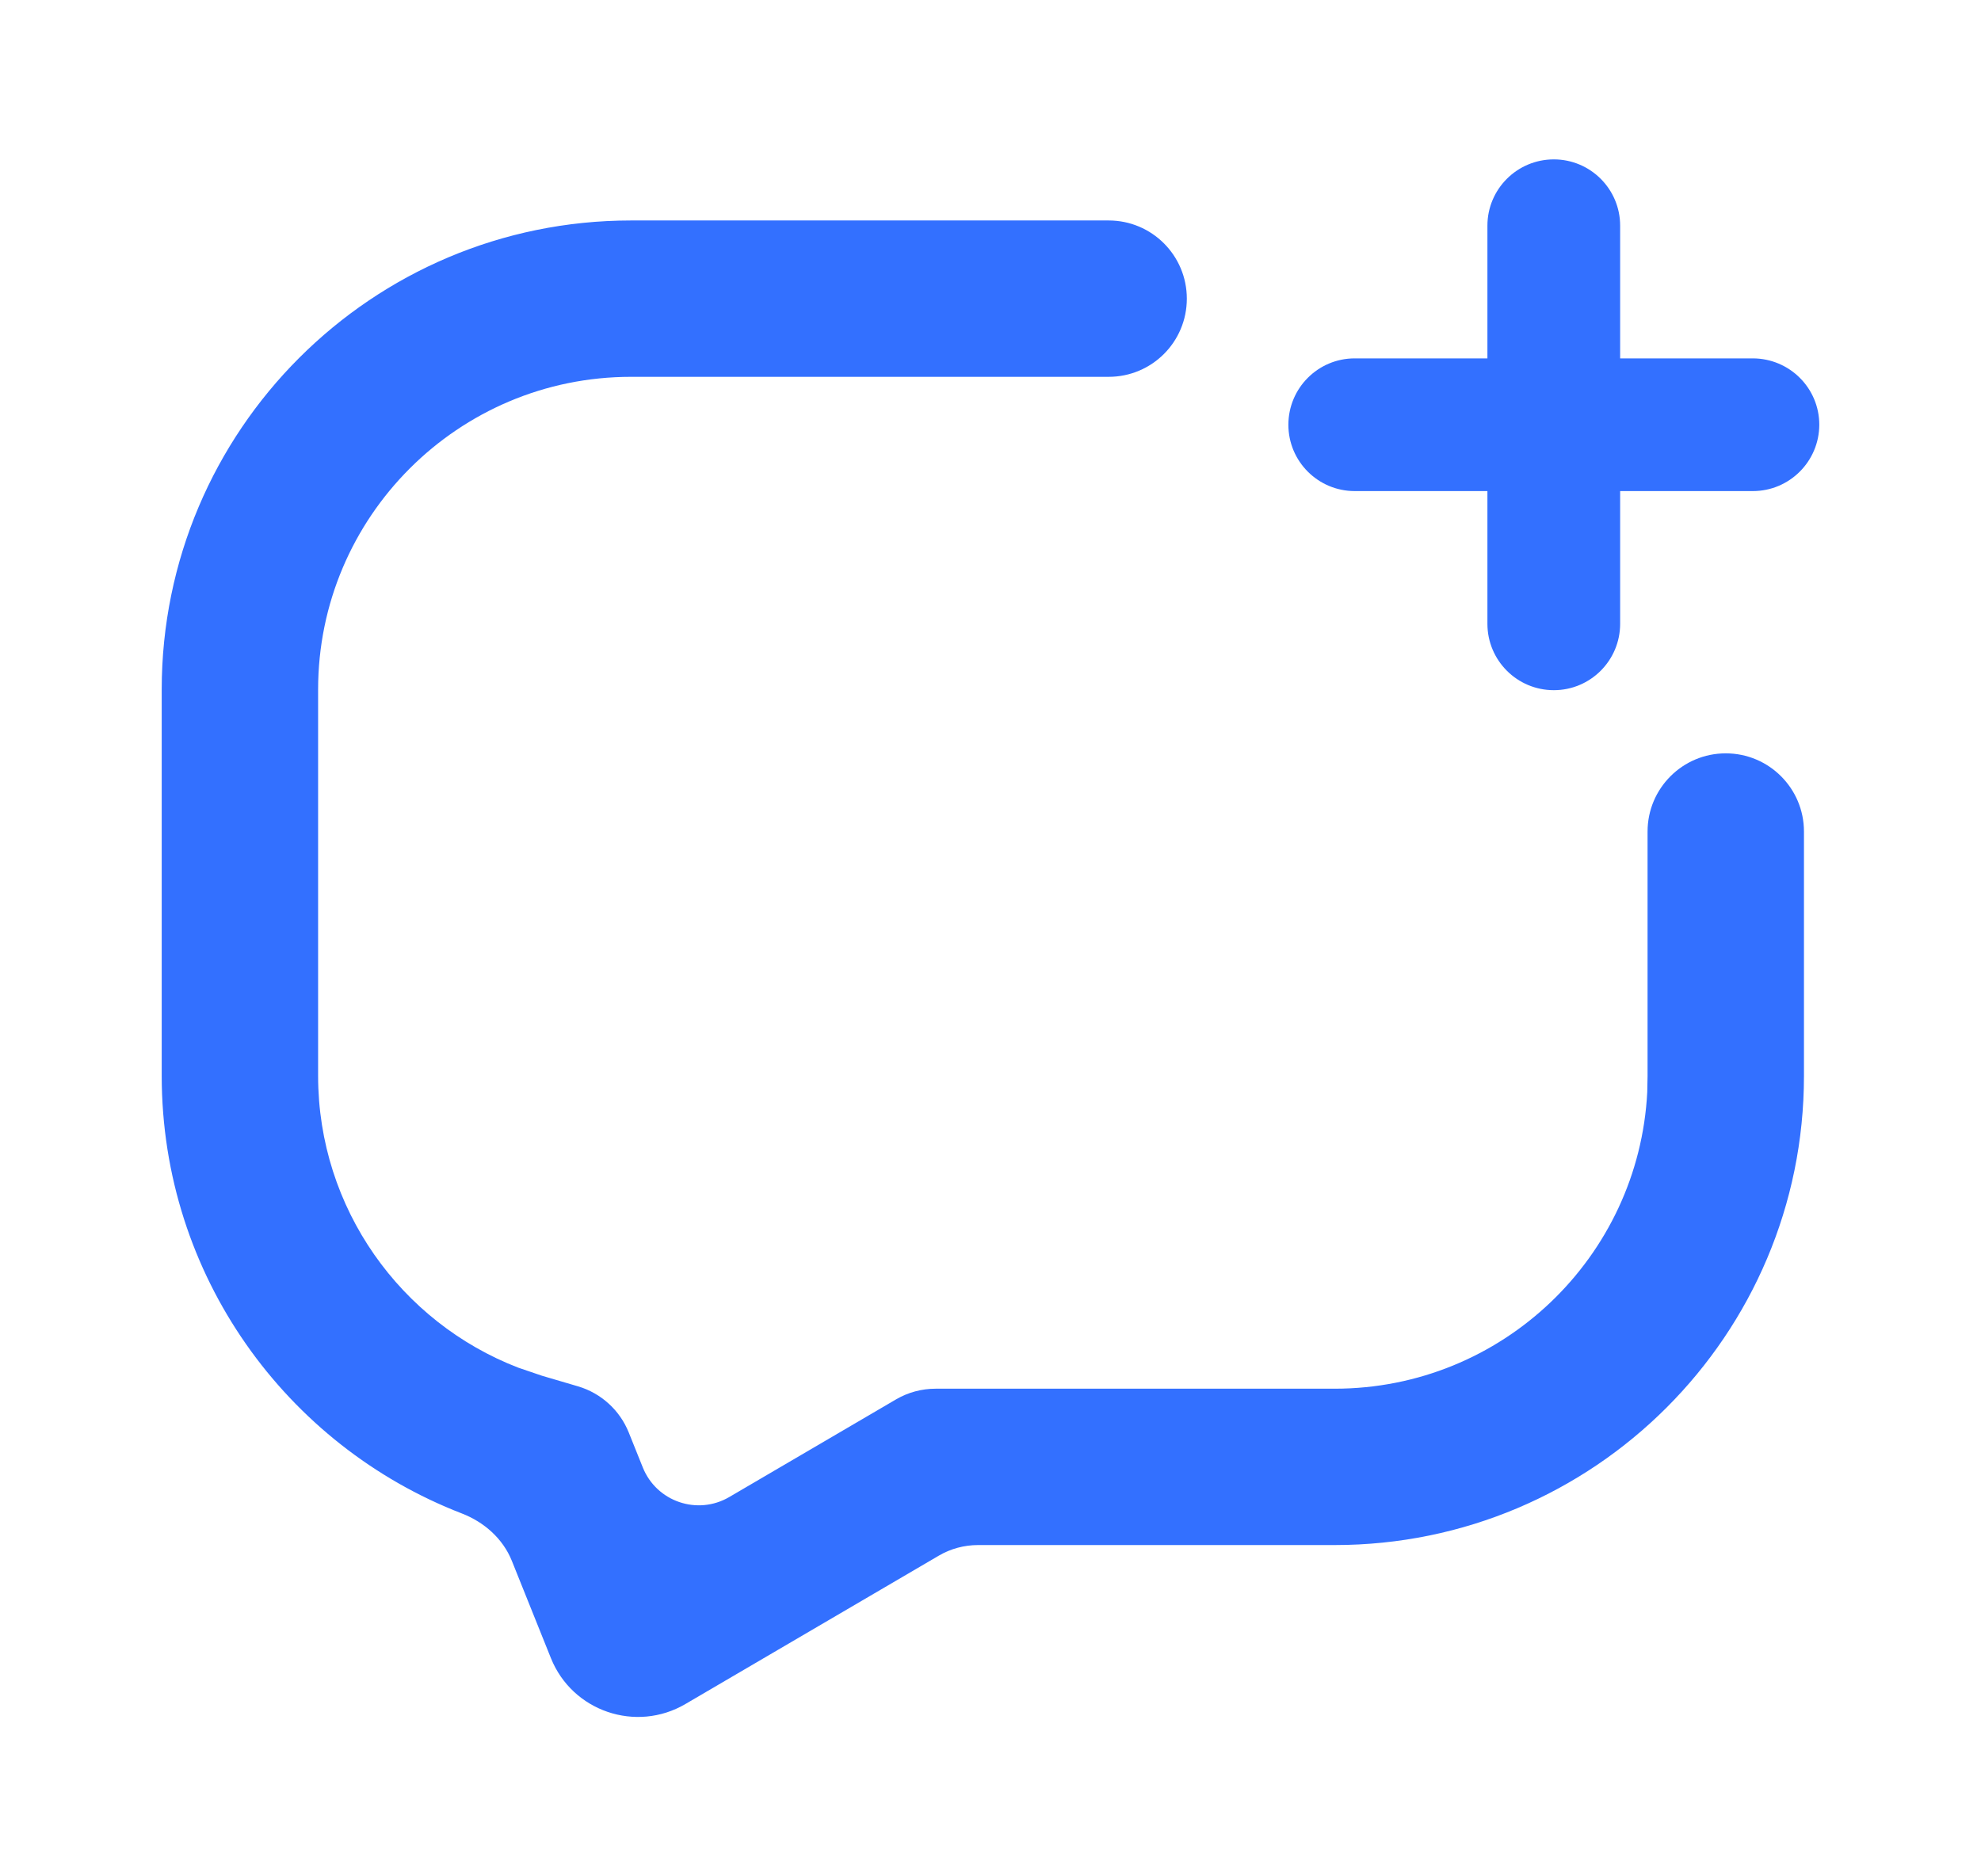 <svg width="19" height="18" viewBox="0 0 19 18" fill="none" xmlns="http://www.w3.org/2000/svg">
    <path
        d="M11.383 2.865C11.383 3.28 11.048 3.615 10.633 3.615H6.052C4.395 3.615 3.051 4.959 3.051 6.615V10.322C3.052 11.594 3.846 12.686 4.97 13.12L5.199 13.198L5.546 13.3C5.766 13.366 5.944 13.528 6.03 13.741L6.165 14.077C6.297 14.406 6.69 14.54 6.995 14.361L8.595 13.424C8.71 13.357 8.84 13.322 8.974 13.322H12.801C14.406 13.322 15.718 12.061 15.799 10.476L15.802 10.322V7.977C15.802 7.563 16.138 7.227 16.552 7.227C16.966 7.227 17.302 7.563 17.302 7.977V10.322C17.302 12.807 15.287 14.822 12.801 14.822H9.381C9.248 14.822 9.117 14.857 9.002 14.925L6.574 16.347C6.1 16.625 5.489 16.417 5.284 15.907L4.909 14.973C4.823 14.76 4.644 14.602 4.43 14.519C2.746 13.868 1.552 12.235 1.551 10.322V6.615C1.551 4.13 3.567 2.115 6.052 2.115H10.633C11.048 2.115 11.383 2.451 11.383 2.865Z"
        fill="#3370FF" />
    <path
        d="M14.903 1.529C15.254 1.529 15.539 1.814 15.539 2.165V3.438H16.812C17.164 3.439 17.449 3.723 17.449 4.075C17.448 4.426 17.163 4.711 16.812 4.711H15.539V5.984C15.539 6.336 15.254 6.621 14.903 6.621C14.551 6.621 14.266 6.336 14.266 5.984V4.711H12.993C12.642 4.711 12.357 4.426 12.357 4.075C12.357 3.723 12.642 3.438 12.993 3.438H14.266V2.165C14.266 1.814 14.551 1.529 14.903 1.529Z"
        fill="#3370FF" />
</svg>